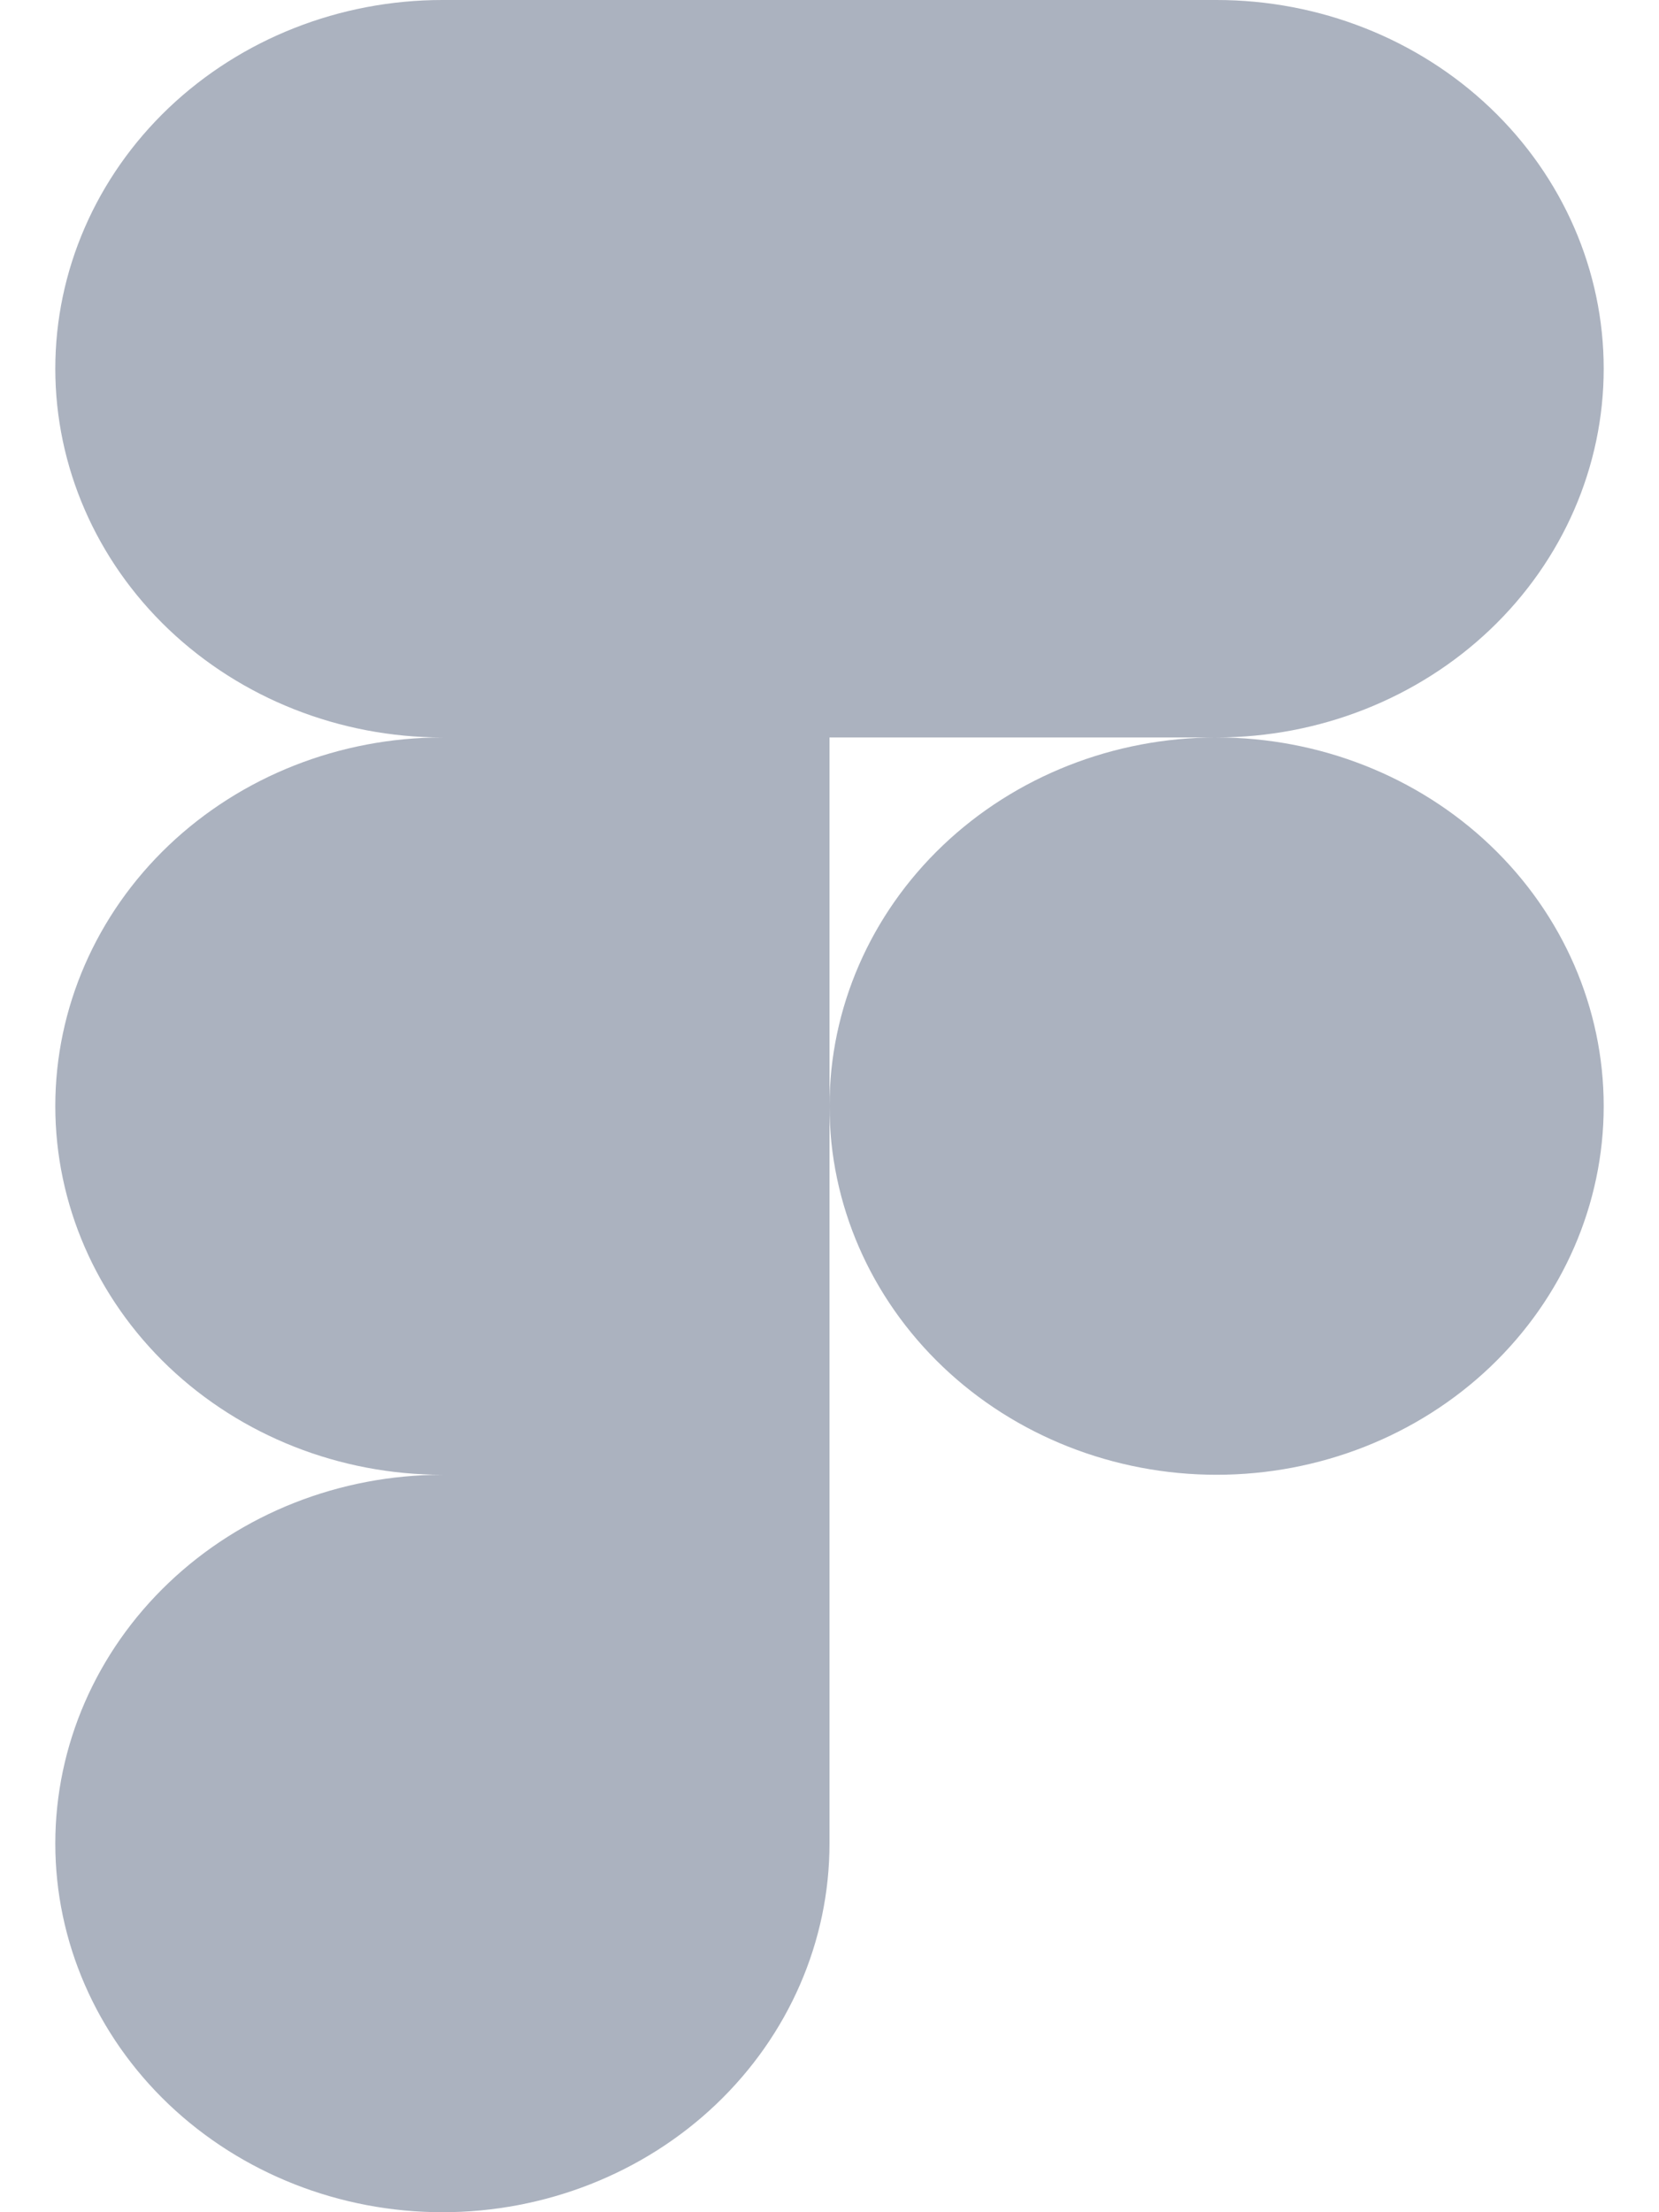 <svg width="15" height="20" viewBox="0 0 15 20" fill="none" xmlns="http://www.w3.org/2000/svg">
<path d="M7.5 10C7.5 9.116 7.869 8.268 8.525 7.643C9.181 7.018 10.072 6.667 11 6.667C11.928 6.667 12.819 7.018 13.475 7.643C14.131 8.268 14.5 9.116 14.5 10C14.5 10.884 14.131 11.732 13.475 12.357C12.819 12.982 11.928 13.333 11 13.333C10.072 13.333 9.181 12.982 8.525 12.357C7.869 11.732 7.5 10.884 7.5 10ZM0.5 16.667C0.5 15.783 0.869 14.935 1.525 14.31C2.182 13.684 3.072 13.333 4 13.333H7.5V16.667C7.5 17.551 7.131 18.399 6.475 19.024C5.819 19.649 4.928 20 4 20C3.072 20 2.182 19.649 1.525 19.024C0.869 18.399 0.5 17.551 0.5 16.667ZM7.5 0V6.667H11C11.928 6.667 12.819 6.315 13.475 5.69C14.131 5.065 14.5 4.217 14.5 3.333C14.5 2.449 14.131 1.601 13.475 0.976C12.819 0.351 11.928 0 11 0L7.5 0ZM0.5 3.333C0.5 4.217 0.869 5.065 1.525 5.69C2.182 6.315 3.072 6.667 4 6.667H7.5V0H4C3.072 0 2.182 0.351 1.525 0.976C0.869 1.601 0.5 2.449 0.5 3.333ZM0.5 10C0.5 10.884 0.869 11.732 1.525 12.357C2.182 12.982 3.072 13.333 4 13.333H7.5V6.667H4C3.072 6.667 2.182 7.018 1.525 7.643C0.869 8.268 0.5 9.116 0.5 10Z" fill="#ABB2BF"/>
</svg>
